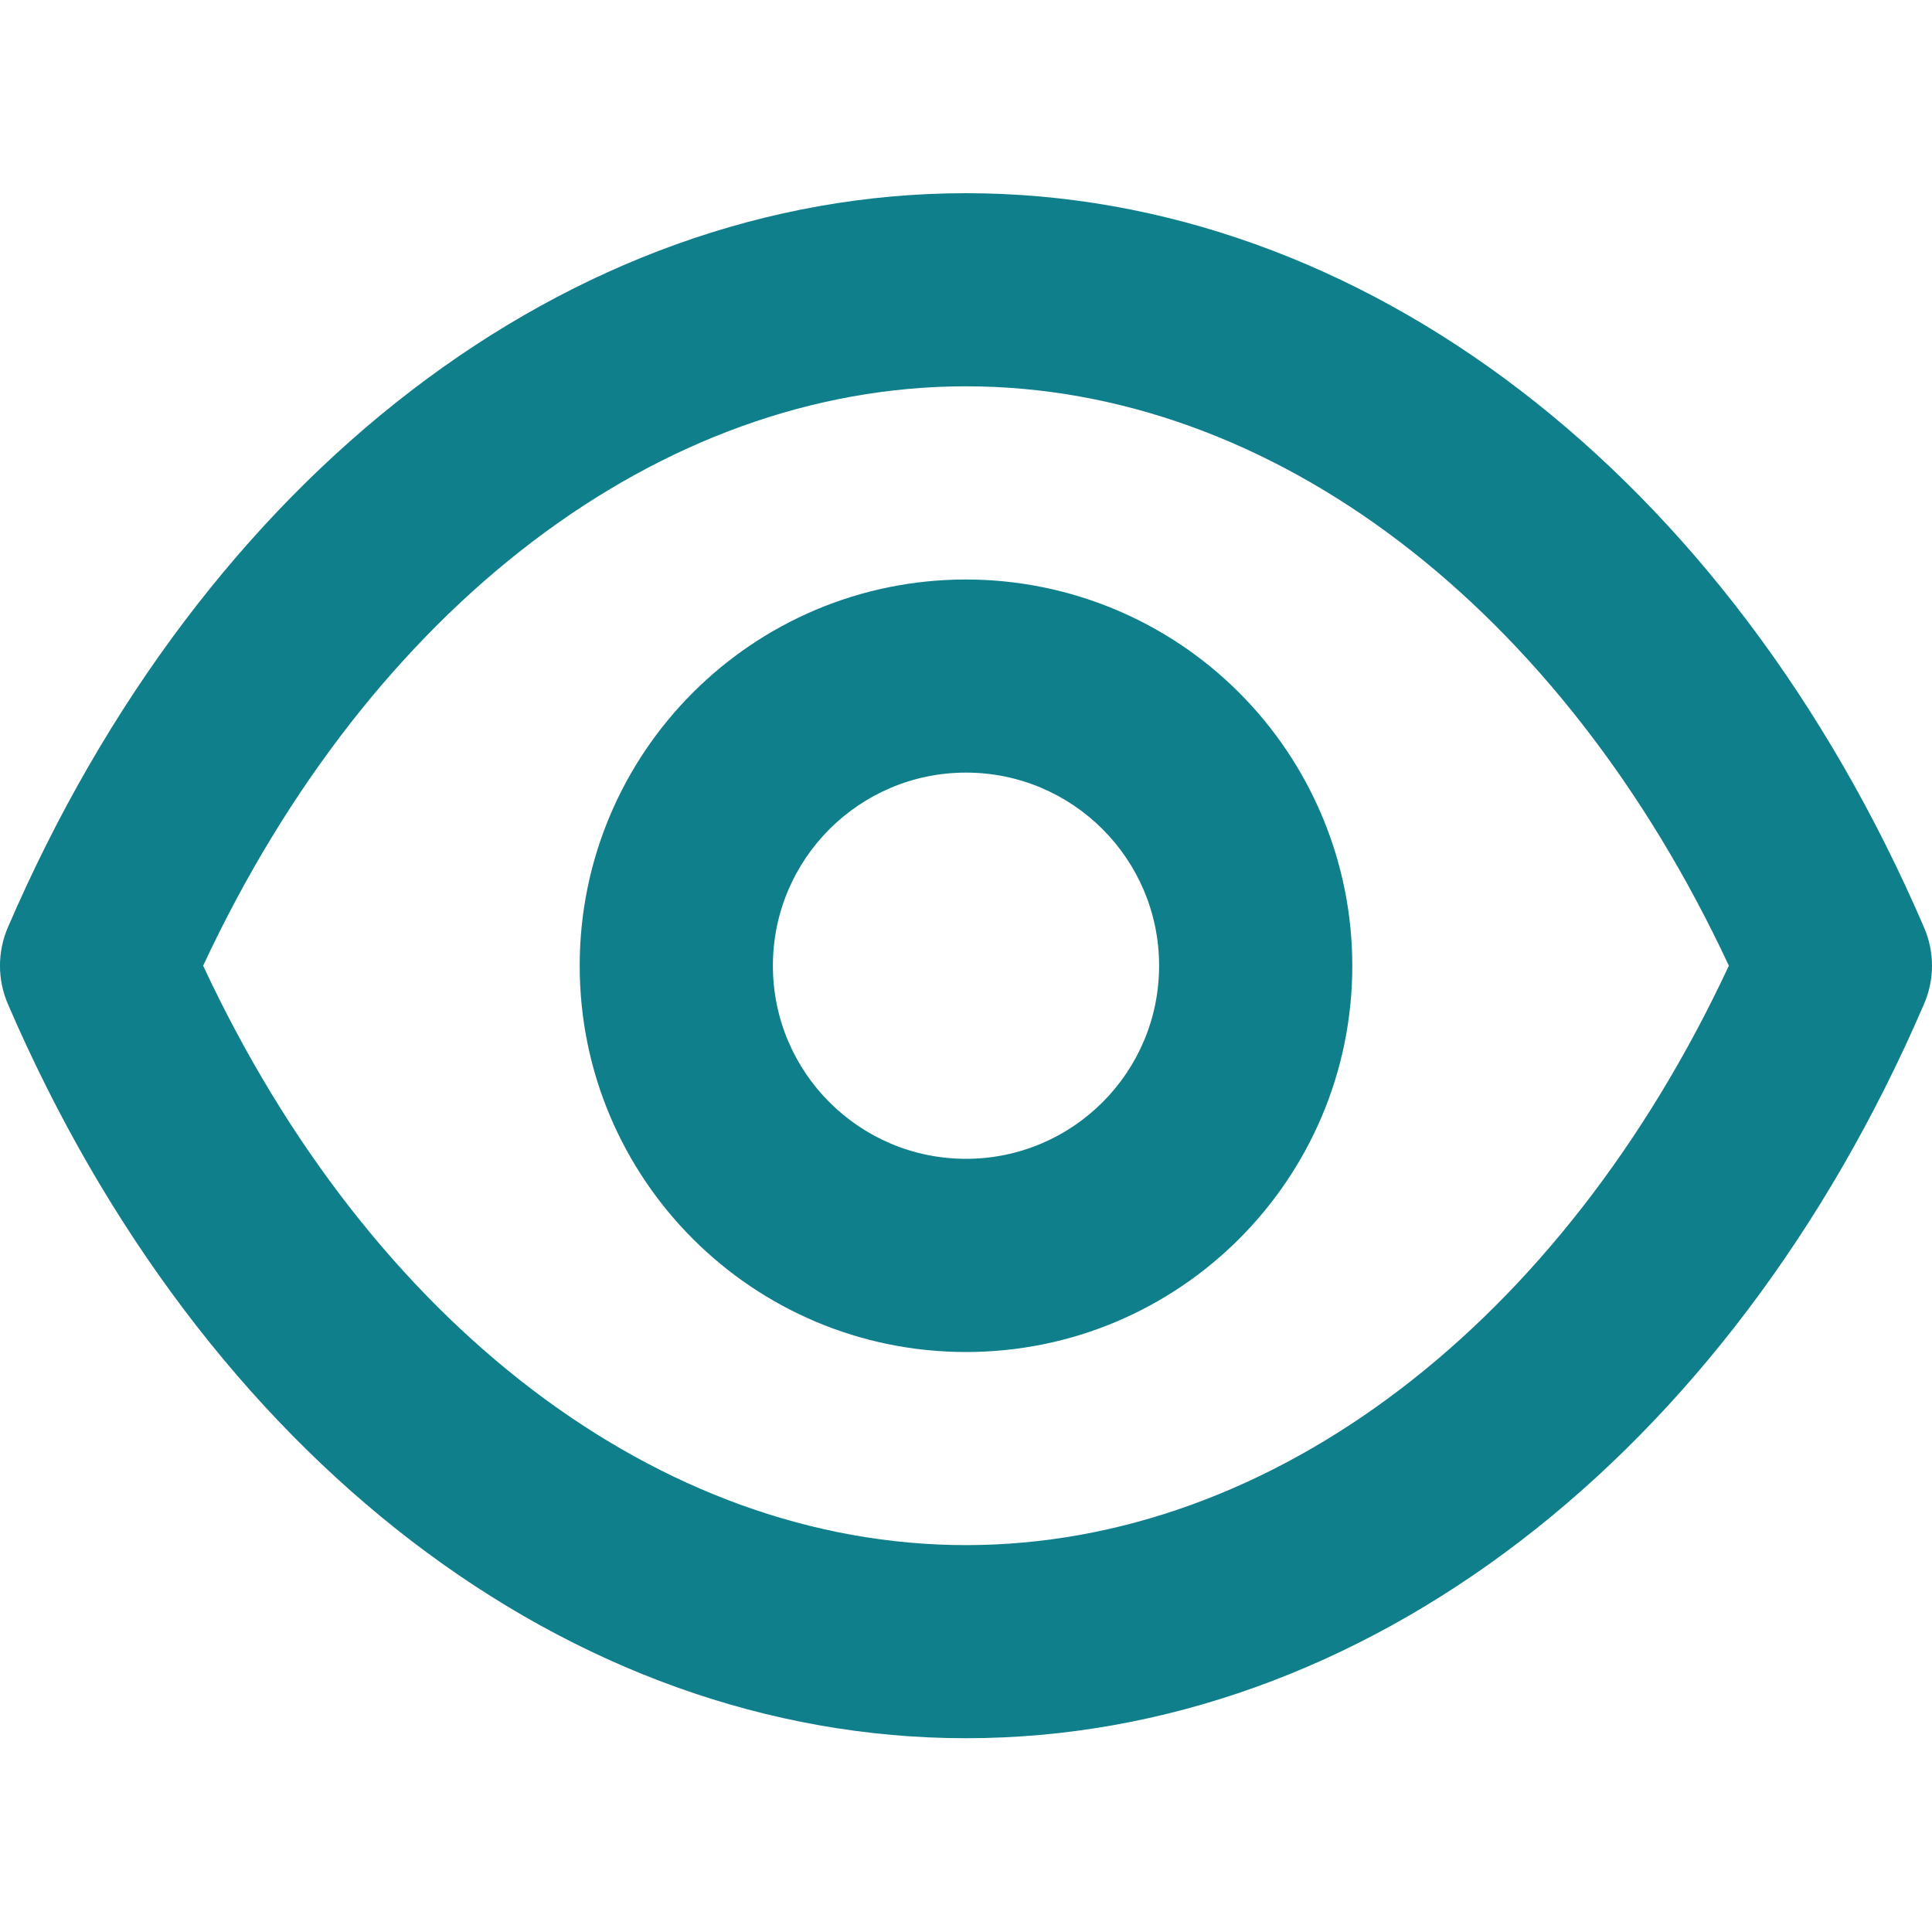 <svg width="24" height="24" viewBox="0 0 20 20" fill="none" xmlns="http://www.w3.org/2000/svg">
<path d="M19.916 9.597C17.897 4.909 14.099 2 10 2C5.901 2 2.103 4.909 0.083 9.597C-0.028 9.852 -0.028 10.142 0.083 10.397C2.103 15.085 5.901 17.994 10 17.994C14.099 17.994 17.897 15.085 19.916 10.397C20.028 10.142 20.028 9.852 19.916 9.597ZM10 15.995C6.831 15.995 3.832 13.706 2.103 9.997C3.832 6.289 6.831 3.999 10 3.999C13.169 3.999 16.168 6.289 17.897 9.997C16.168 13.706 13.169 15.995 10 15.995ZM10 5.999C7.792 5.999 6.001 7.789 6.001 9.997C6.001 12.206 7.792 13.996 10 13.996C12.208 13.996 13.999 12.206 13.999 9.997C13.999 8.937 13.577 7.92 12.827 7.17C12.078 6.42 11.06 5.999 10 5.999ZM10 11.996C8.896 11.996 8.001 11.101 8.001 9.997C8.001 8.893 8.896 7.998 10 7.998C11.104 7.998 11.999 8.893 11.999 9.997C11.999 11.101 11.104 11.996 10 11.996Z" fill="#107f8c"/>
</svg>
